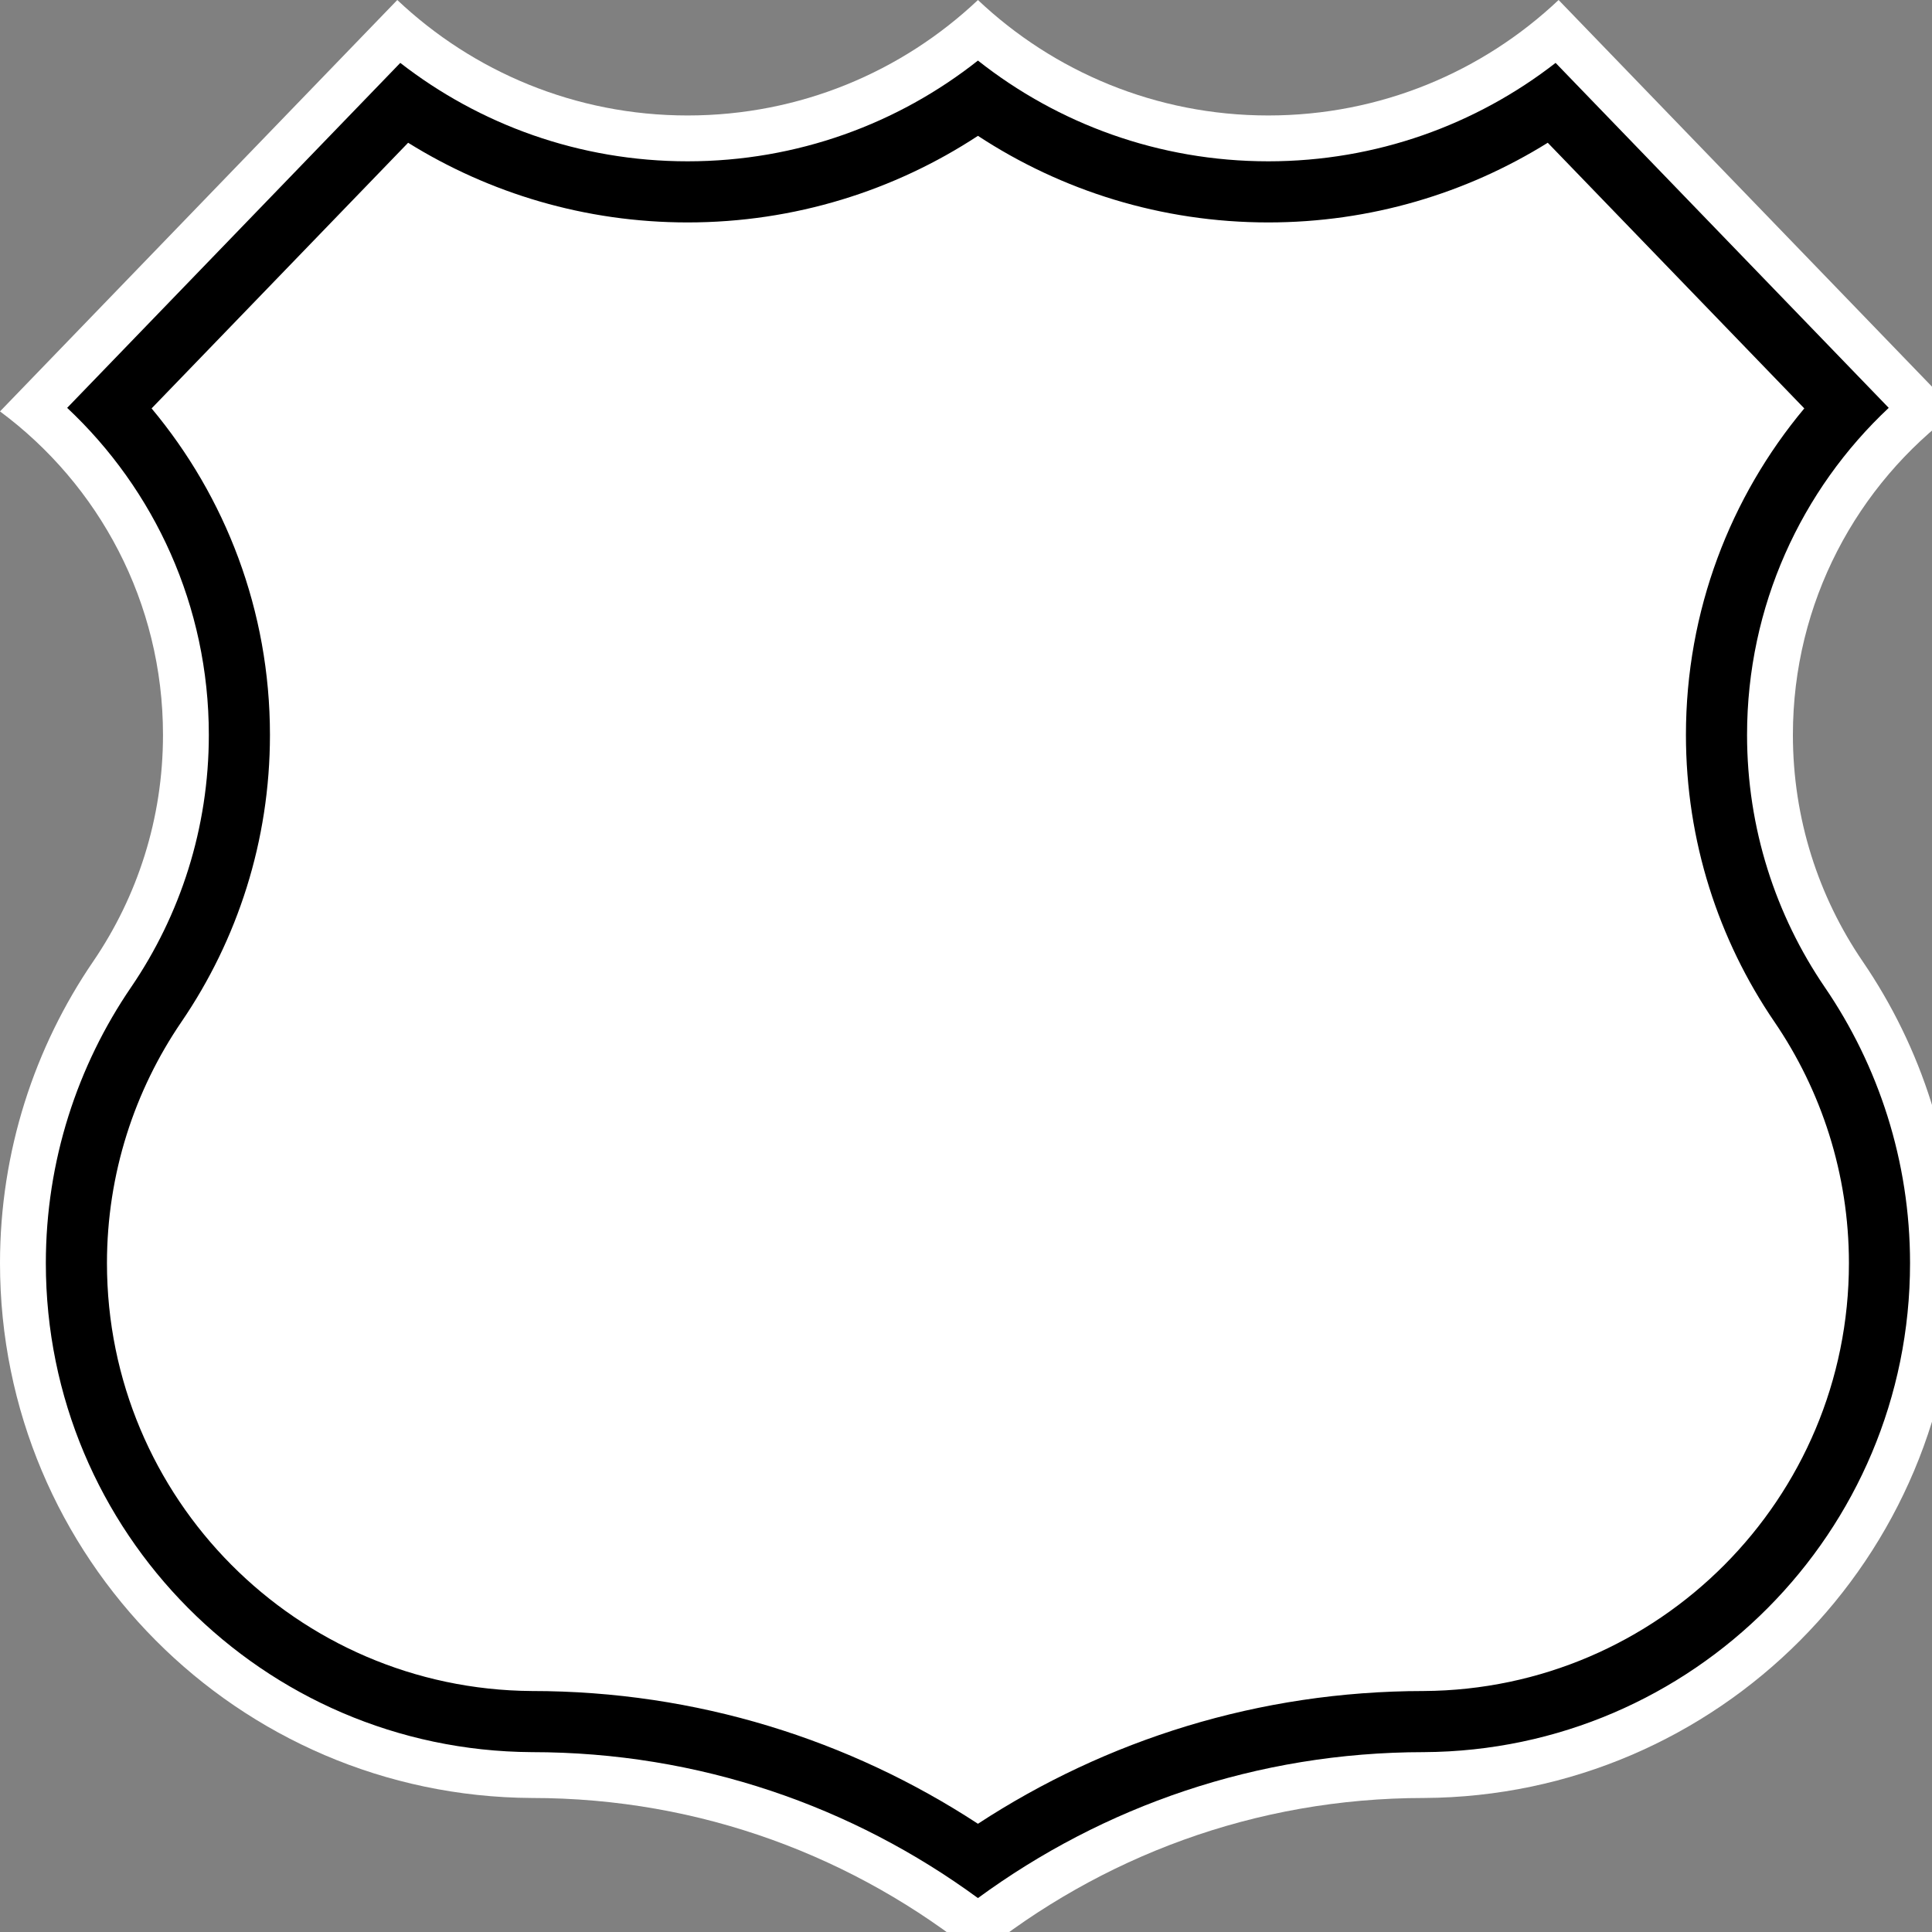 <?xml version="1.0" encoding="UTF-8" standalone="no"?>
<!-- Generator: Adobe Illustrator 12.0.0, SVG Export Plug-In . SVG Version: 6.00 Build 51448)  -->

<svg
   xmlns:dc="http://purl.org/dc/elements/1.1/"
   xmlns:cc="http://creativecommons.org/ns#"
   xmlns:rdf="http://www.w3.org/1999/02/22-rdf-syntax-ns#"
   xmlns:svg="http://www.w3.org/2000/svg"
   xmlns="http://www.w3.org/2000/svg"
   xmlns:sodipodi="http://sodipodi.sourceforge.net/DTD/sodipodi-0.dtd"
   xmlns:inkscape="http://www.inkscape.org/namespaces/inkscape"
   version="1.1"
   id="Layer_1"
   width="11"
   height="11"
   viewBox="0 0 11 11"
   overflow="visible"
   enable-background="new 0 0 384 384"
   xml:space="preserve"
   inkscape:version="0.91 r13725"
   sodipodi:docname="us-highway-ca-2.svg"
   style="overflow:visible"><rect x="0" y="0" width="11" height="11" fill="#808080" stroke="none"/><defs
     id="defs5468" /><sodipodi:namedview
     pagecolor="#ffffff"
     bordercolor="#666666"
     borderopacity="1"
     objecttolerance="10"
     gridtolerance="10"
     guidetolerance="10"
     inkscape:pageopacity="0"
     inkscape:pageshadow="2"
     inkscape:window-width="1440"
     inkscape:window-height="855"
     id="namedview5466"
     showgrid="false"
     inkscape:zoom="27.812867"
     inkscape:cx="-0.98904433"
     inkscape:cy="3.121528"
     inkscape:window-x="0"
     inkscape:window-y="1"
     inkscape:window-maximized="1"
     inkscape:current-layer="Layer_1" /><g
     id="g5446"
     transform="matrix(0.029,0,0,0.029,-4.153746e-6,4.5058196e-6)"><path
       style="clip-rule:evenodd;fill:#ffffff;fill-rule:evenodd"
       inkscape:connector-curvature="0"
       id="path5448"
       d="M 192,0.003 C 177.132,14.055 157.072,22.67 135,22.67 112.927,22.67 92.868,14.052 78,0 L 0,80.771 c 19.416,14.393 32,37.479 32,63.504 0,16.488 -5.052,31.797 -13.69,44.463 C 6.793,205.588 0,226.051 0,248 c 0,57.787 46.68,104.67 104.391,104.998 33.278,0 63.585,11.611 87.609,31.002 24.024,-19.391 54.332,-31.002 87.609,-31.002 C 337.319,352.67 384,305.787 384,248 384,226.051 377.207,205.588 365.69,188.739 357.052,176.073 352,160.764 352,144.276 352,118.25 364.584,95.165 384,80.771 L 306,0 c -14.868,14.052 -34.927,22.67 -57,22.67 -22.072,0 -42.132,-8.615 -57,-22.667 z" /><path
       style="clip-rule:evenodd;fill:none;fill-rule:evenodd;stroke:#000000;stroke-width:0;stroke-linecap:round;stroke-linejoin:round;stroke-miterlimit:3.864"
       inkscape:connector-curvature="0"
       id="path5450"
       d="M 192,0.003 C 177.132,14.055 157.072,22.67 135,22.67 112.927,22.67 92.868,14.052 78,0 L 0,80.771 c 19.416,14.393 32,37.479 32,63.504 0,16.488 -5.052,31.797 -13.69,44.463 C 6.793,205.588 0,226.051 0,248 c 0,57.787 46.68,104.67 104.391,104.998 33.278,0 63.585,11.611 87.609,31.002 24.024,-19.391 54.332,-31.002 87.609,-31.002 C 337.319,352.67 384,305.787 384,248 384,226.051 377.207,205.588 365.69,188.739 357.052,176.073 352,160.764 352,144.276 352,118.25 364.584,95.165 384,80.771 L 306,0 c -14.868,14.052 -34.927,22.67 -57,22.67 -22.072,0 -42.132,-8.615 -57,-22.667 z"
       stroke-miterlimit="3.864" /></g><g
     id="g5452"
     transform="matrix(0.029,0,0,0.029,-4.153746e-6,4.5058196e-6)"><path
       style="clip-rule:evenodd;fill-rule:evenodd"
       inkscape:connector-curvature="0"
       id="path5454"
       d="m 303.872,28.027 50.366,52.156 C 339.748,97.525 331,119.886 331,144.276 c 0,20.843 6.405,40.263 17.348,56.304 C 357.565,214.068 363,230.432 363,248 c 0,46.229 -37.344,83.736 -83.51,83.999 C 247.121,332.021 217.158,341.616 192,358.061 166.812,341.596 136.805,331.998 104.391,331.998 58.28,331.673 21,294.19 21,248 21,230.433 26.435,214.068 35.652,200.58 46.594,184.539 53,165.119 53,144.276 53,119.885 44.252,97.525 29.762,80.183 L 80.128,28.027 C 96.057,37.937 114.875,43.67 135,43.67 c 21.028,0 40.63,-6.259 57,-17 16.37,10.741 35.972,17 57,17 20.126,0 38.943,-5.733 54.872,-15.643 z M 249,31.67 c 21.255,0 40.838,-7.218 56.412,-19.322 l 65.403,67.727 C 353.706,96.12 343,118.948 343,144.276 c 0,18.354 5.632,35.425 15.258,49.538 C 368.789,209.223 375,227.928 375,248 c 0,52.834 -42.679,95.699 -95.441,95.998 C 246.716,344.01 216.577,354.654 192,372.65 167.411,354.646 137.252,343.998 104.391,343.998 51.651,343.672 9,300.816 9,248 9,227.928 15.211,209.223 25.742,193.813 35.368,179.701 41,162.63 41,144.276 41,118.948 30.293,96.12 13.185,80.074 L 78.588,12.348 C 94.163,24.452 113.745,31.67 135,31.67 c 21.522,0 41.331,-7.399 57,-19.78 15.669,12.381 35.478,19.78 57,19.78 z" /></g></svg>